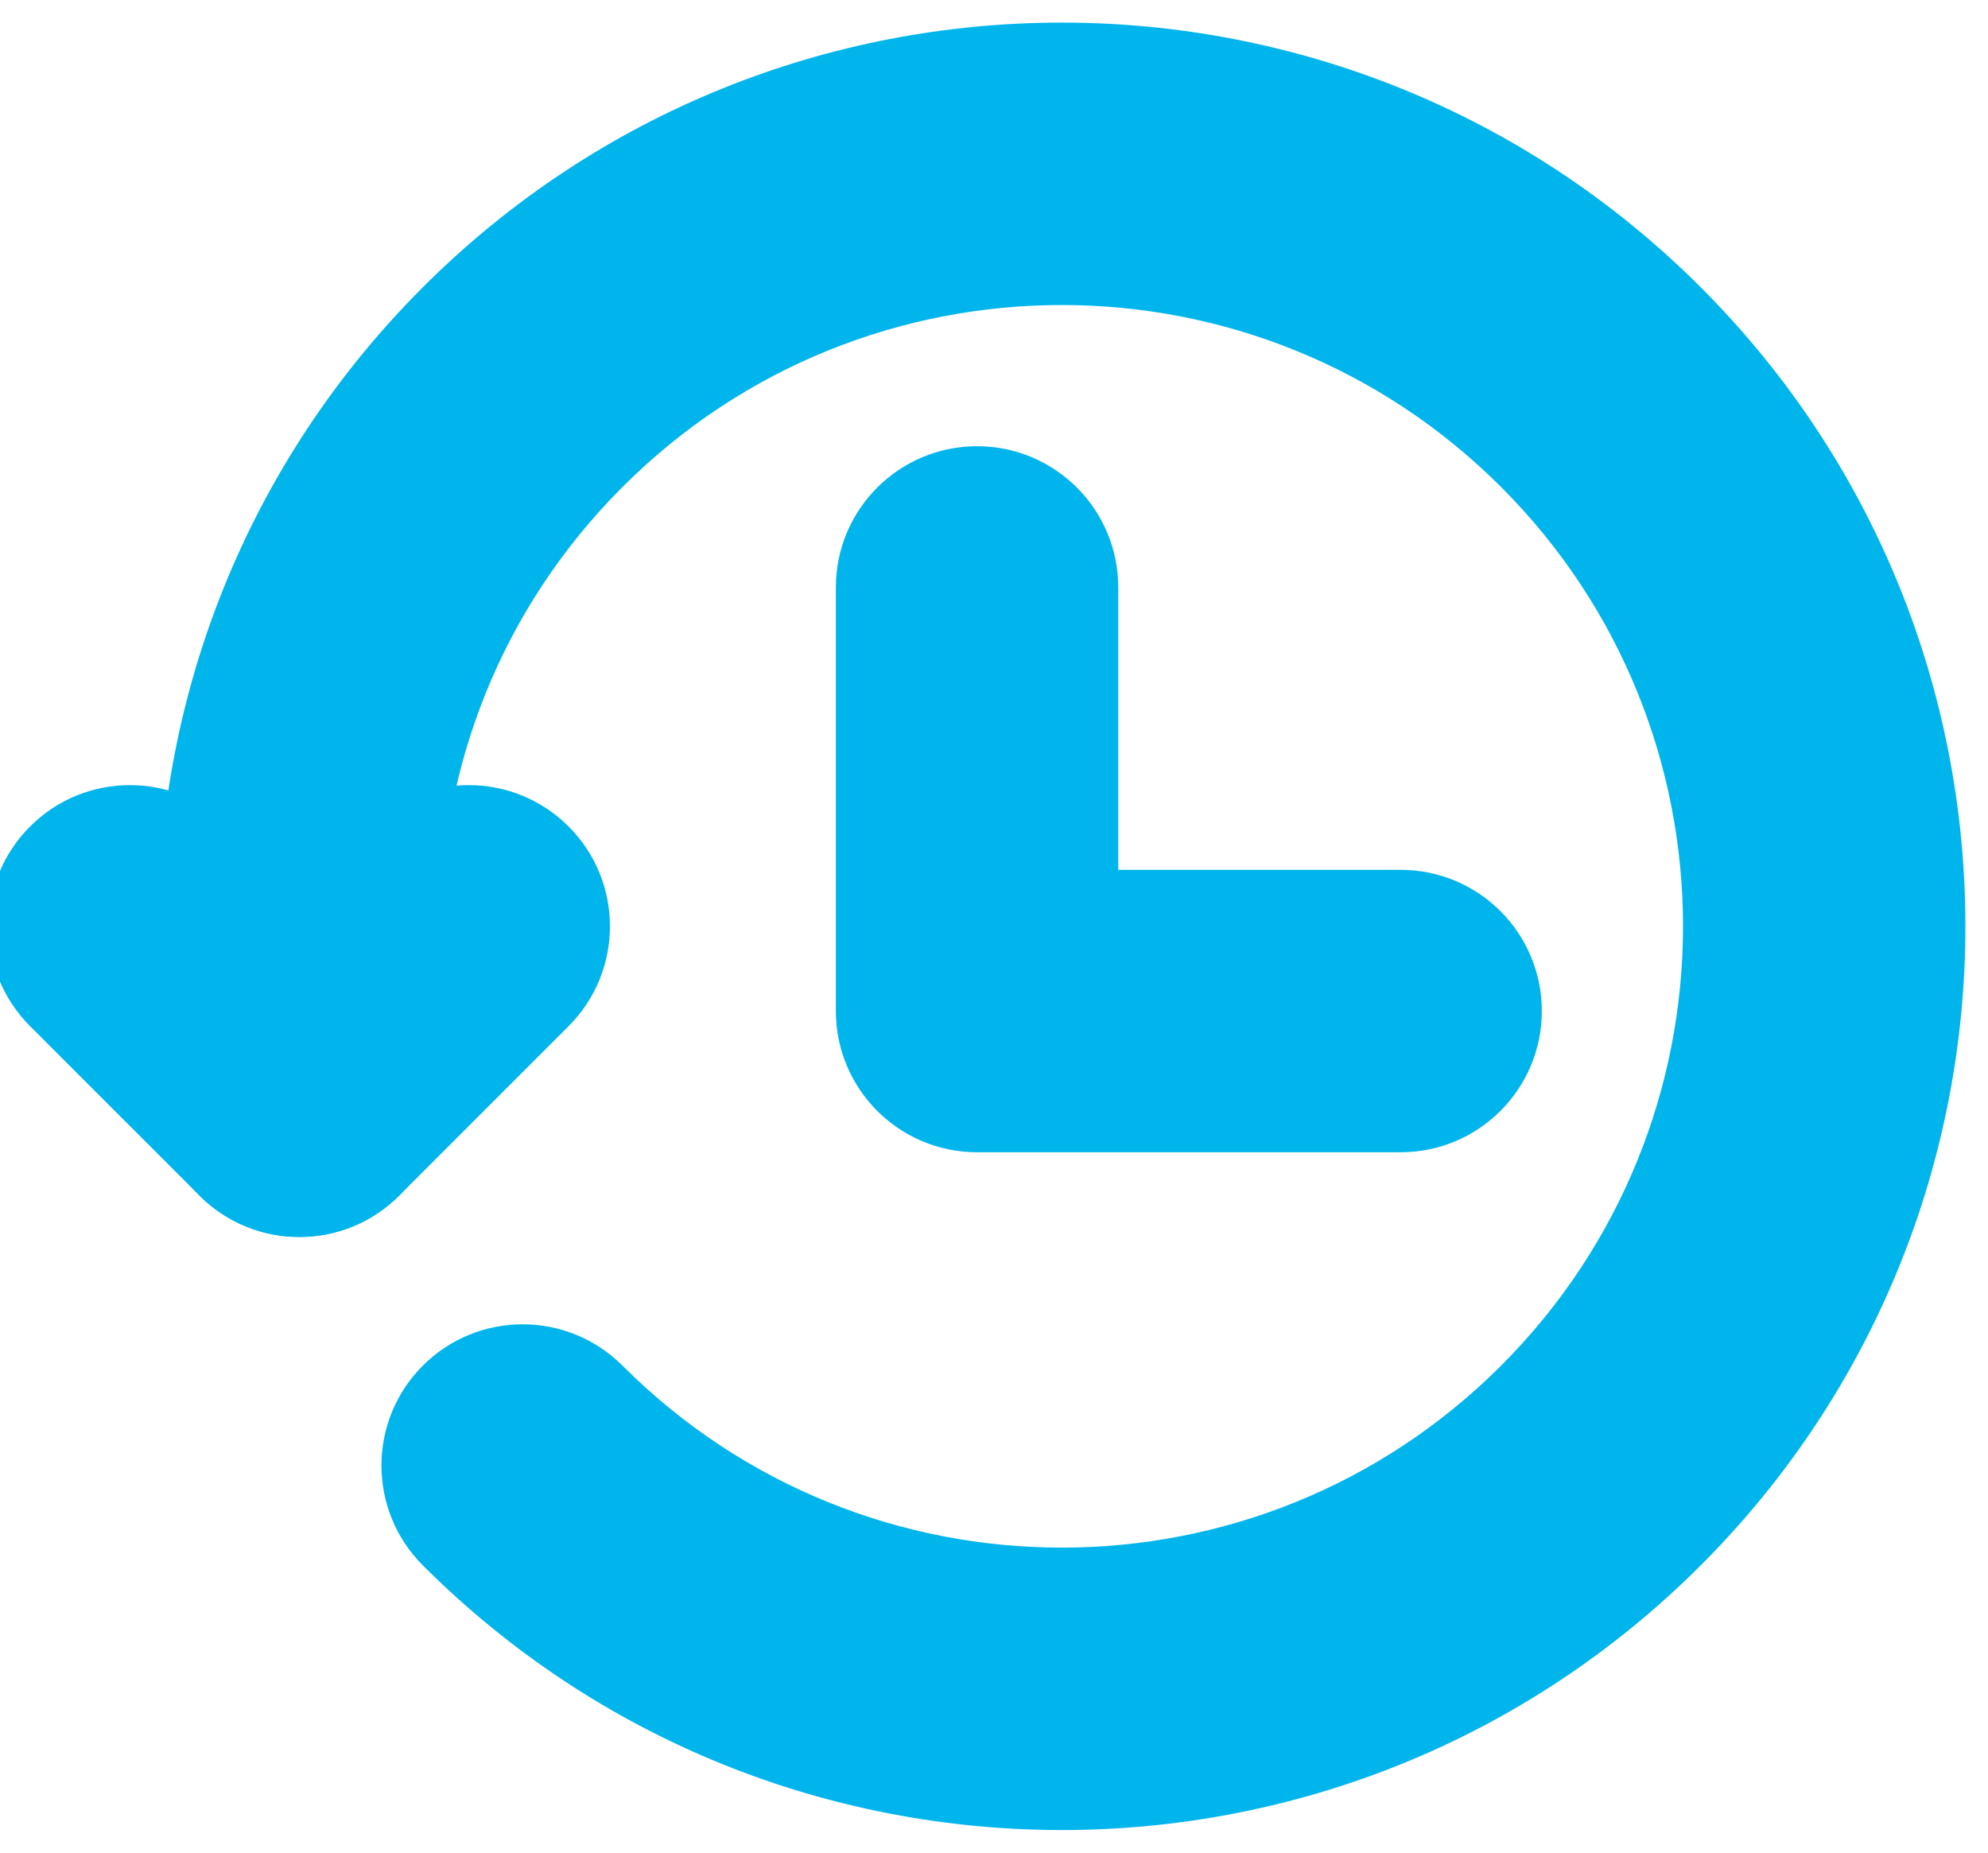<svg width="88" height="82" viewBox="0 0 88 82" fill="none" xmlns="http://www.w3.org/2000/svg" xmlns:xlink="http://www.w3.org/1999/xlink">
<path d="M27.555,60.445C25.114,58.005 21.157,58.005 18.716,60.445C16.275,62.886 16.275,66.843 18.716,69.284L27.555,60.445ZM23.135,17.135L27.555,21.555L27.555,21.555L23.135,17.135ZM13.25,41.017L19.5,41.017L19.5,41.014L13.25,41.017ZM7,48.5C7,51.952 9.798,54.75 13.25,54.75C16.702,54.75 19.5,51.952 19.5,48.5L7,48.5ZM18.716,69.284C34.337,84.905 59.664,84.905 75.284,69.284L66.446,60.445C55.706,71.185 38.294,71.185 27.555,60.445L18.716,69.284ZM75.284,69.284C90.905,53.663 90.905,28.337 75.284,12.716L66.446,21.555C77.185,32.294 77.185,49.706 66.446,60.445L75.284,69.284ZM75.284,12.716C59.664,-2.905 34.337,-2.905 18.716,12.716L27.555,21.555C38.294,10.815 55.706,10.815 66.446,21.555L75.284,12.716ZM18.716,12.716C10.901,20.53 6.995,30.786 7,41.02L19.5,41.014C19.497,33.961 22.18,26.929 27.555,21.555L18.716,12.716ZM7,41.017L7,48.5L19.5,48.5L19.5,41.017L7,41.017Z" fill="#00B5EC"/>
<path d="M10.169,36.581C7.729,34.14 3.771,34.14 1.331,36.581C-1.11,39.021 -1.11,42.979 1.331,45.419L10.169,36.581ZM13.25,48.5L8.831,52.919C11.271,55.36 15.229,55.36 17.669,52.919L13.25,48.5ZM25.169,45.419C27.61,42.979 27.61,39.021 25.169,36.581C22.729,34.14 18.771,34.14 16.331,36.581L25.169,45.419ZM1.331,45.419L8.831,52.919L17.669,44.081L10.169,36.581L1.331,45.419ZM17.669,52.919L25.169,45.419L16.331,36.581L8.831,44.081L17.669,52.919Z" fill="#00B5EC"/>
<path d="M49.5,26C49.5,22.548 46.702,19.75 43.25,19.75C39.798,19.75 37,22.548 37,26L49.5,26ZM43.25,44.75L37,44.75C37,48.202 39.798,51 43.25,51L43.25,44.75ZM62,51C65.452,51 68.25,48.202 68.25,44.75C68.25,41.298 65.452,38.5 62,38.5L62,51ZM37,26L37,44.75L49.5,44.75L49.5,26L37,26ZM43.25,51L62,51L62,38.5L43.25,38.5L43.25,51Z" fill="#00B5EC"/>
</svg>
